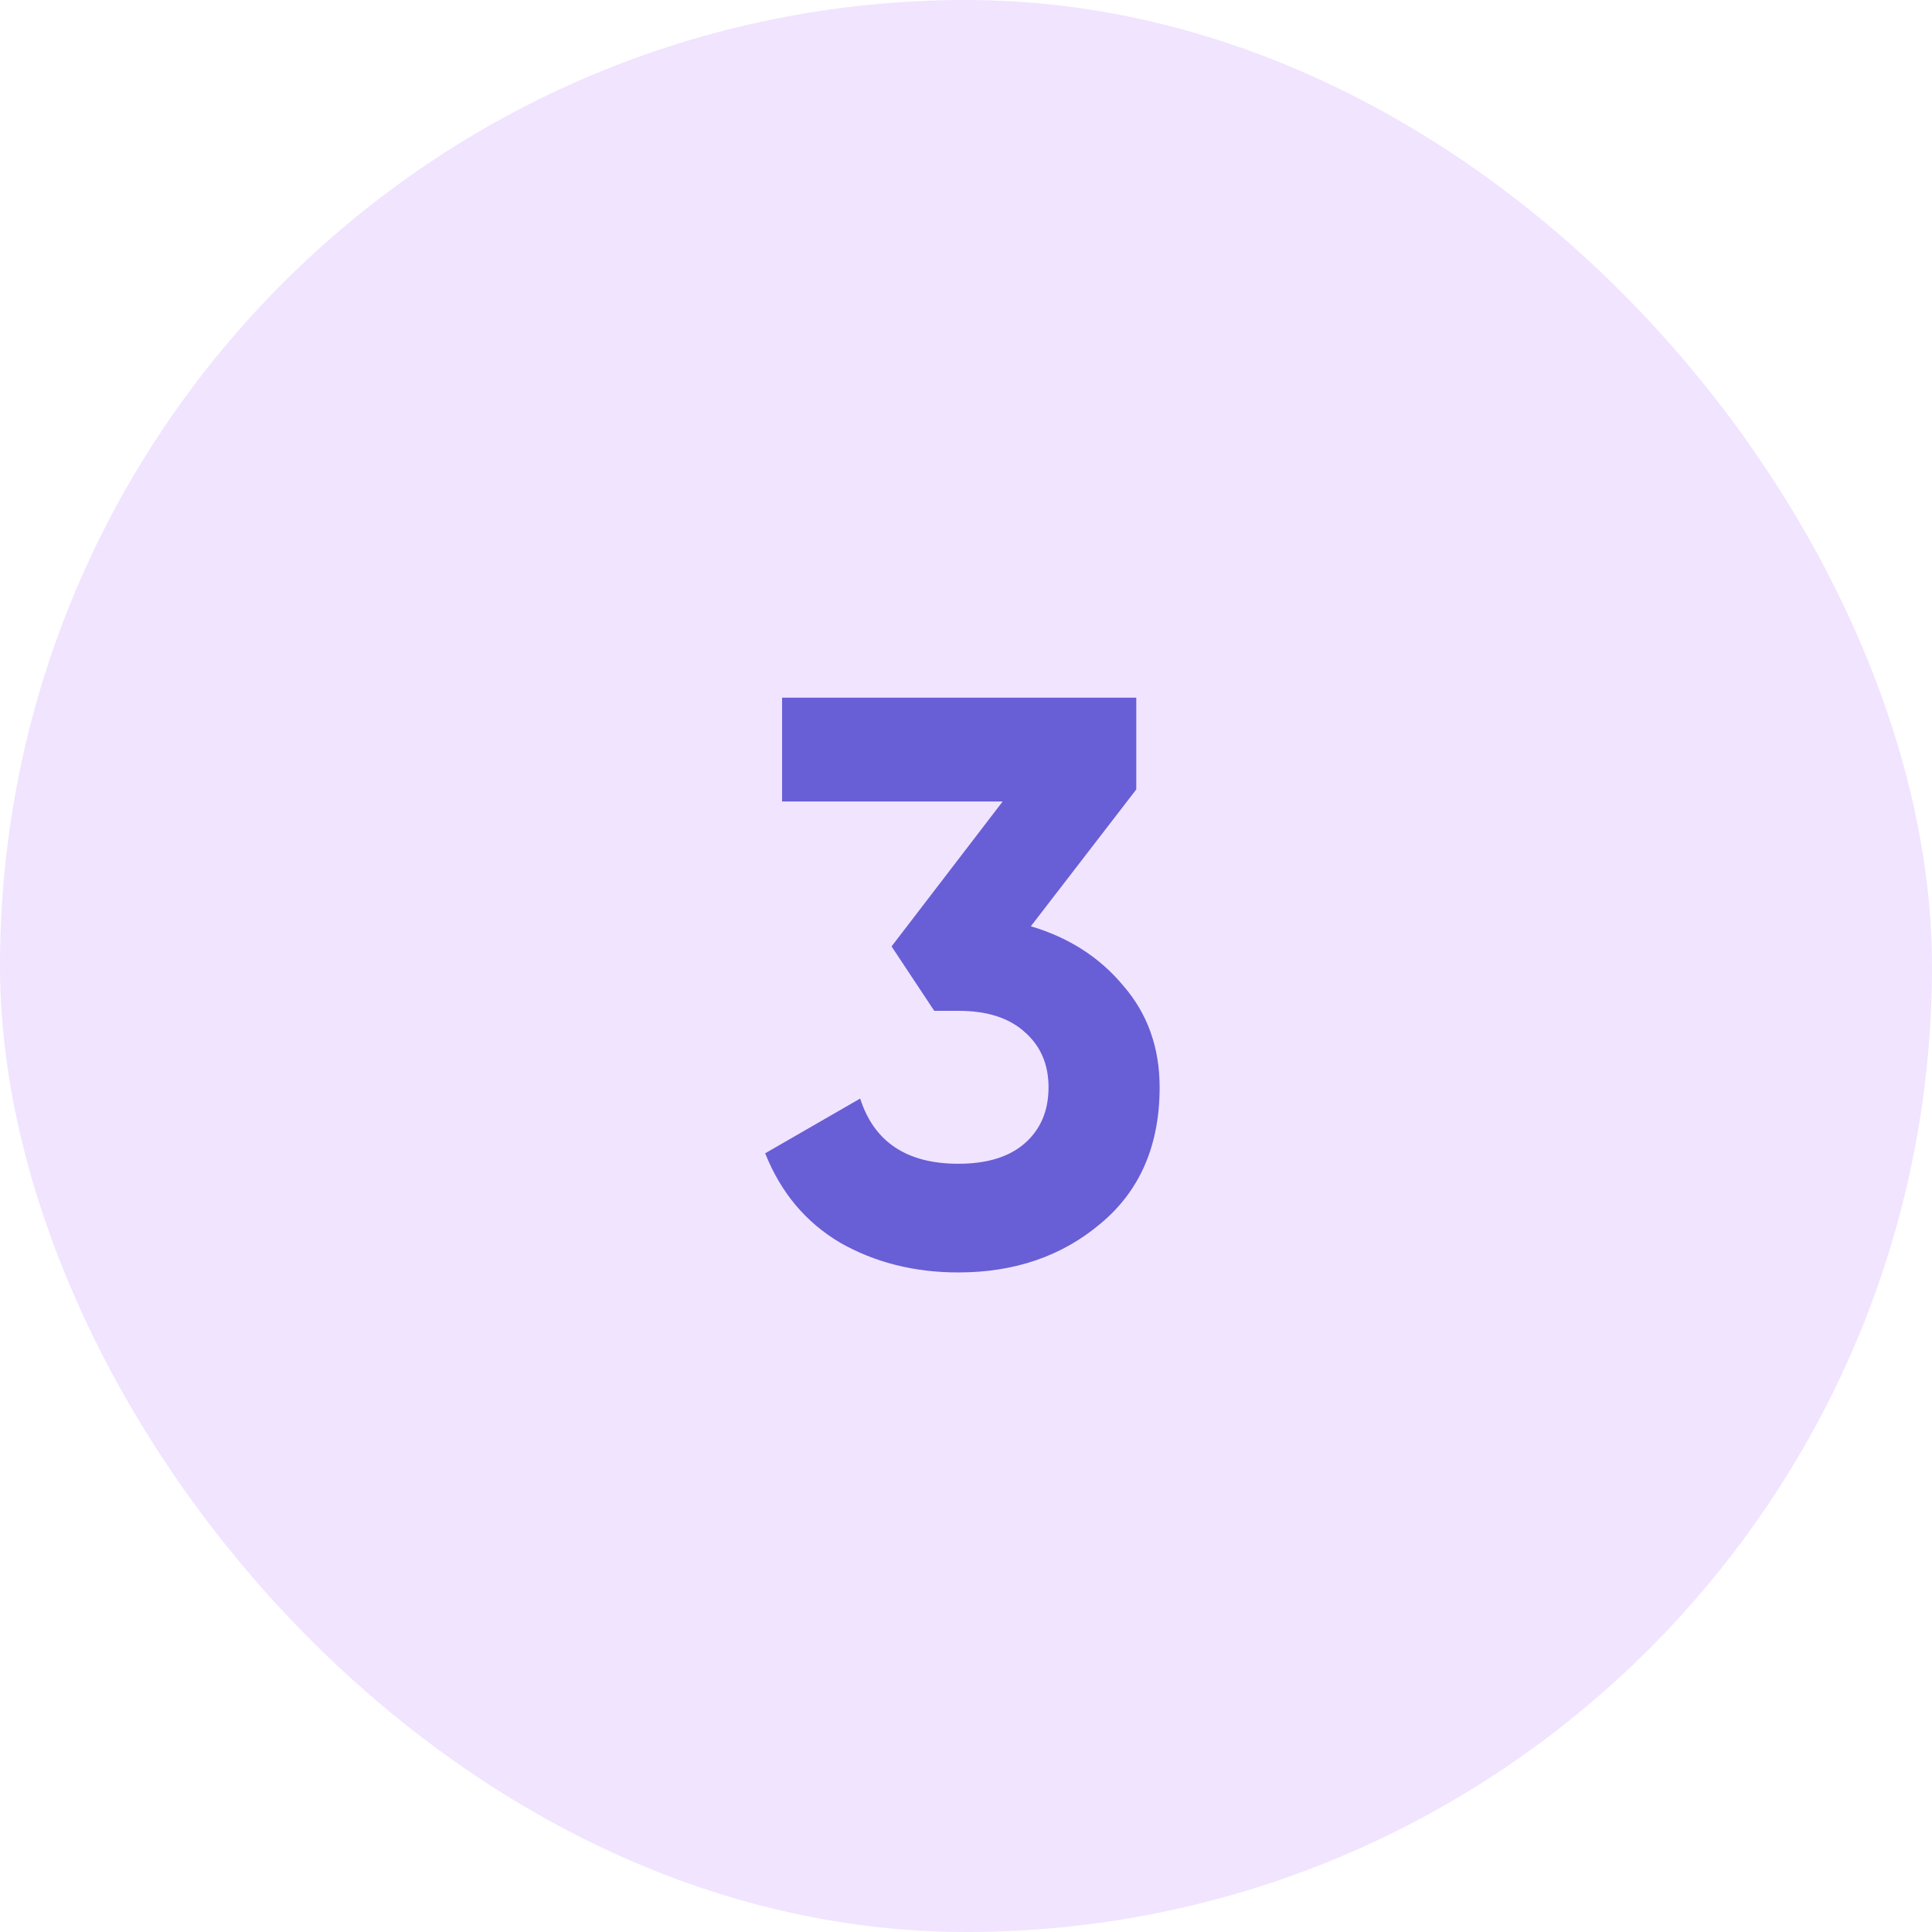 <svg width="72" height="72" viewBox="0 0 72 72" fill="none" xmlns="http://www.w3.org/2000/svg">
<rect width="72" height="72" rx="36" fill="#F1E4FF"/>
<path d="M38.416 34.52C39.836 34.94 40.986 35.68 41.866 36.74C42.766 37.78 43.216 39.04 43.216 40.52C43.216 42.68 42.486 44.37 41.026 45.59C39.586 46.81 37.816 47.42 35.716 47.42C34.076 47.42 32.606 47.05 31.306 46.31C30.026 45.55 29.096 44.44 28.516 42.98L32.056 40.94C32.576 42.56 33.796 43.37 35.716 43.37C36.776 43.37 37.596 43.12 38.176 42.62C38.776 42.1 39.076 41.4 39.076 40.52C39.076 39.66 38.776 38.97 38.176 38.45C37.596 37.93 36.776 37.67 35.716 37.67H34.816L33.226 35.27L37.366 29.87H29.146V26H42.346V29.42L38.416 34.52Z" fill="#685ED6"/>
</svg>

